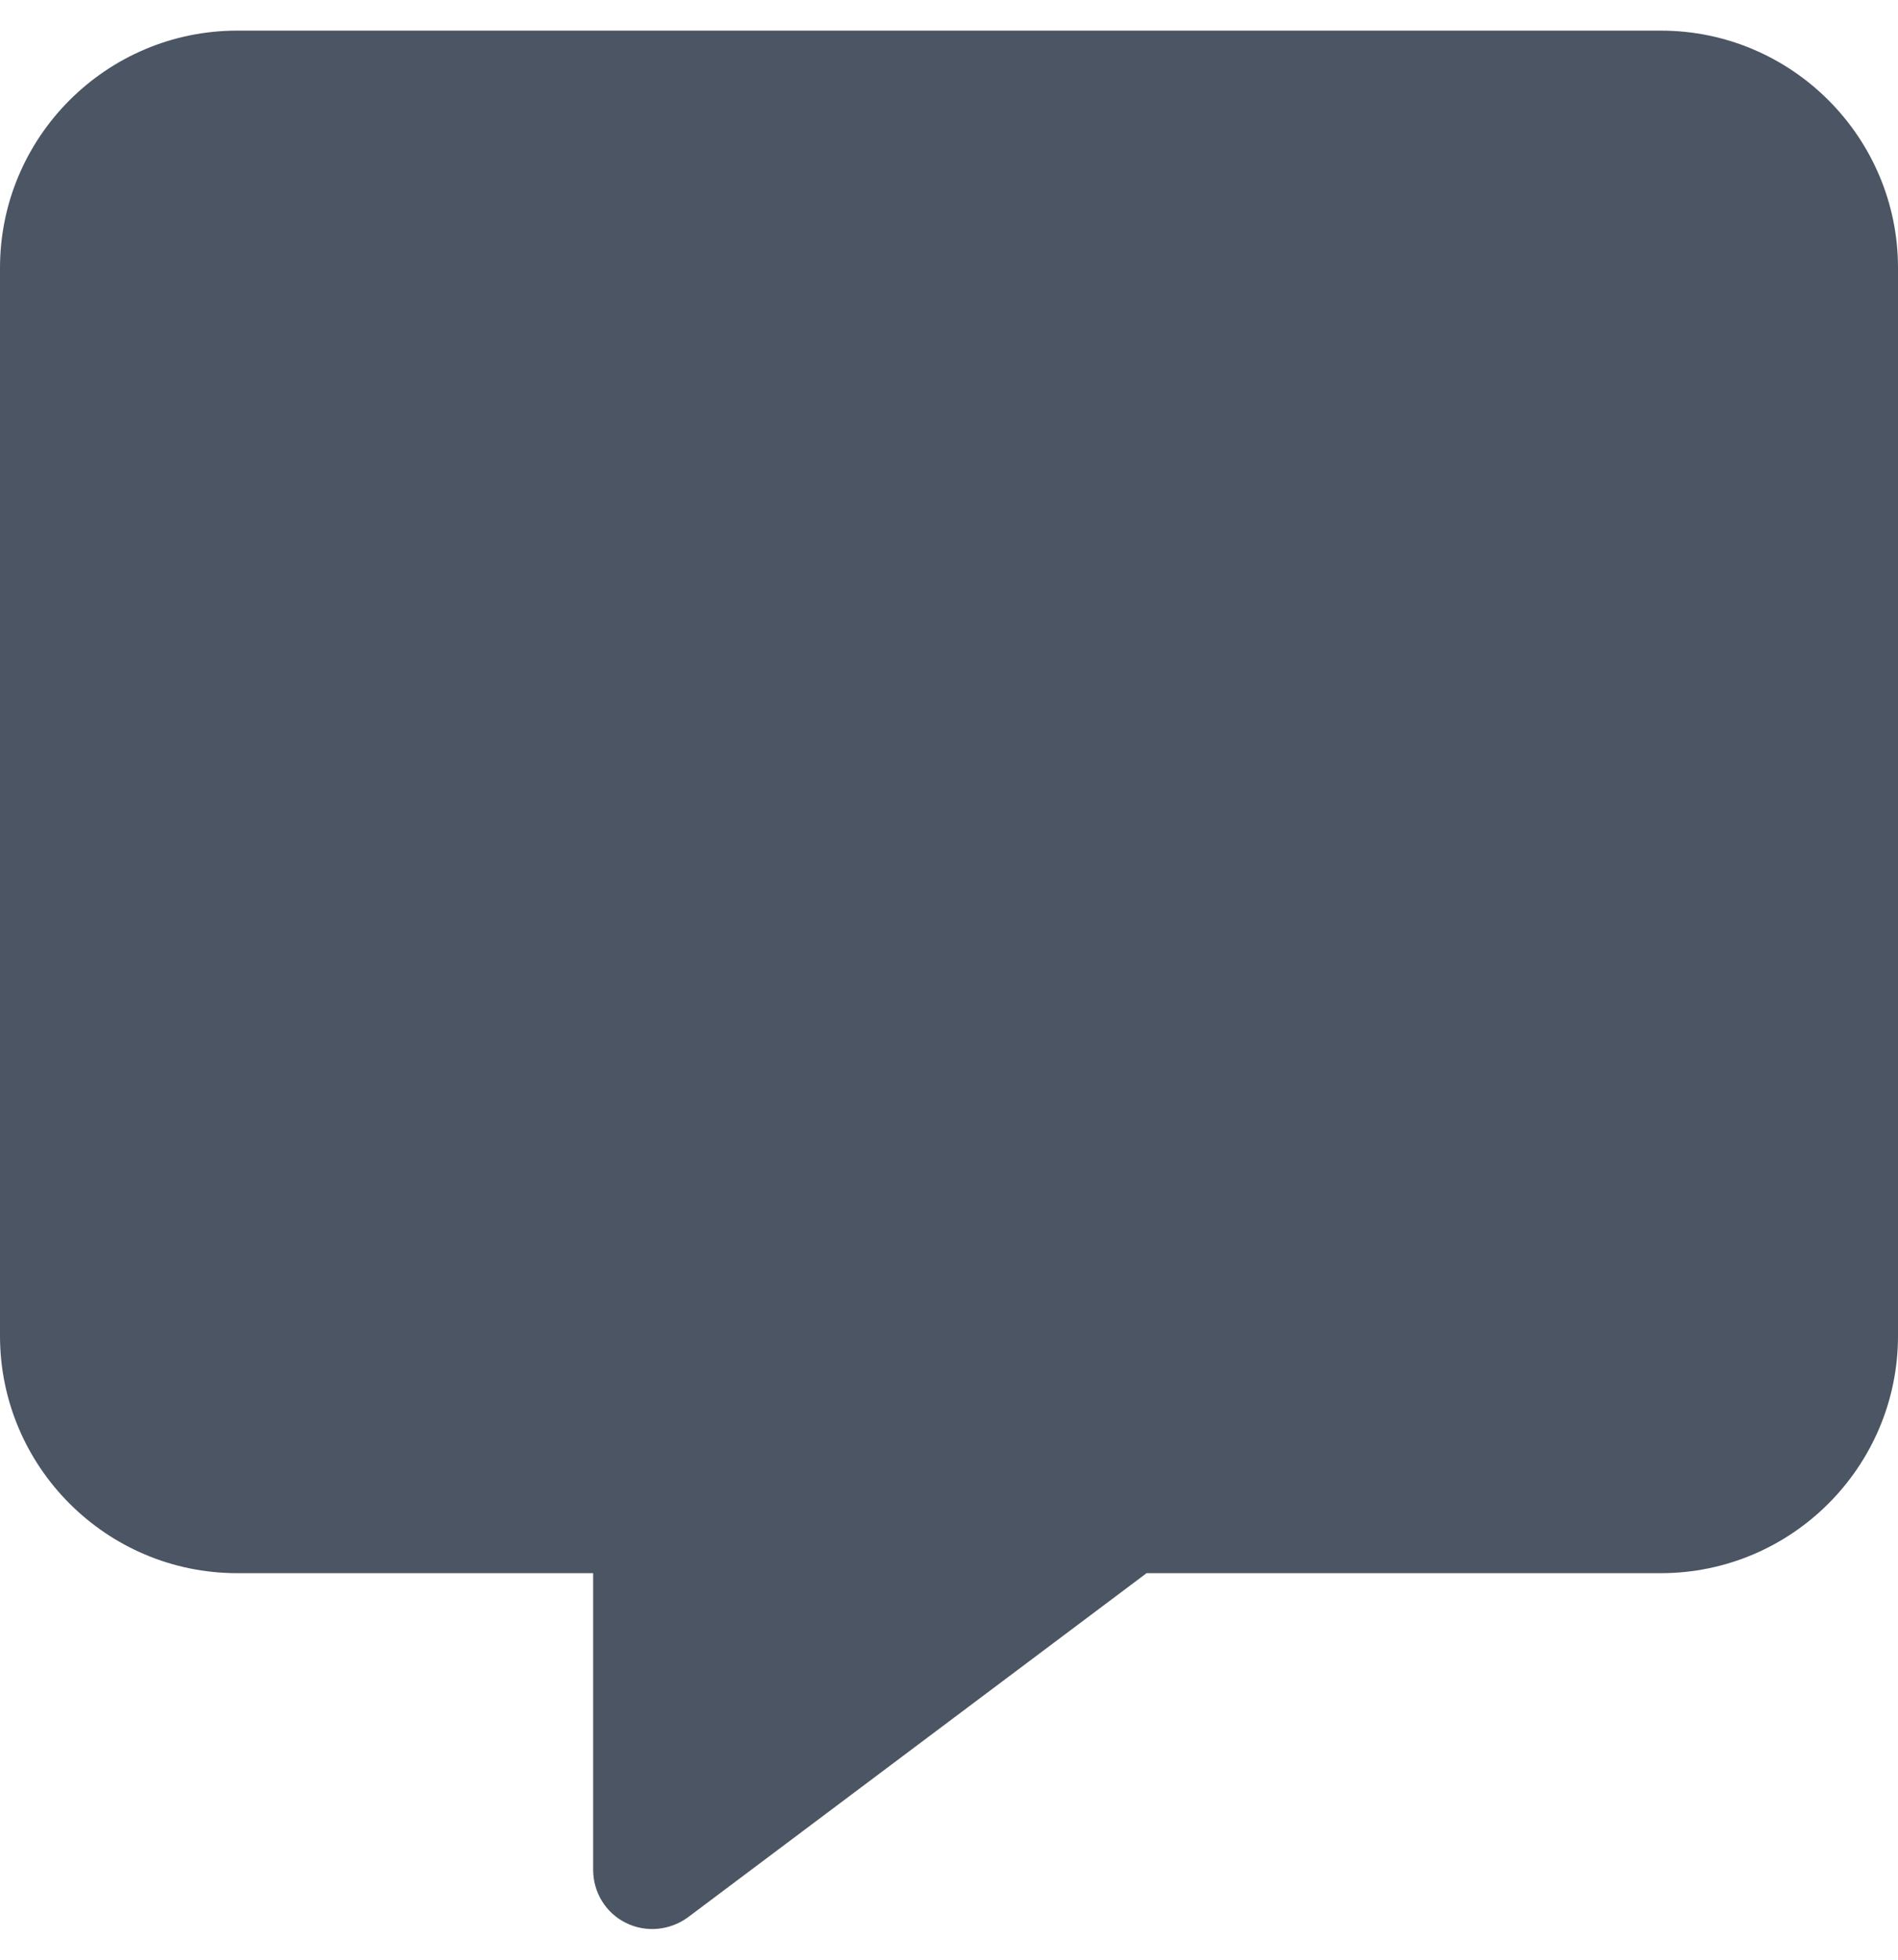 <svg width="31" height="32" viewBox="0 0 31 32" fill="none" xmlns="http://www.w3.org/2000/svg">
<g id="Frame">
<g clip-path="url(#clip0_89_3672)">
<path id="Vector" d="M3.875 0.5C1.738 0.5 0 2.238 0 4.375V21.812C0 23.95 1.738 25.688 3.875 25.688H9.688V30.531C9.688 30.901 9.893 31.234 10.22 31.397C10.547 31.561 10.941 31.524 11.238 31.306L18.727 25.688H27.125C29.262 25.688 31 23.95 31 21.812V4.375C31 2.238 29.262 0.5 27.125 0.5H3.875Z" fill="#4B5563"/>
</g>
</g>
<defs>
<clipPath id="clip0_89_3672">
<path d="M0 0.5H31V31.5H0V0.5Z" fill="white"/>
</clipPath>
</defs>
</svg>
